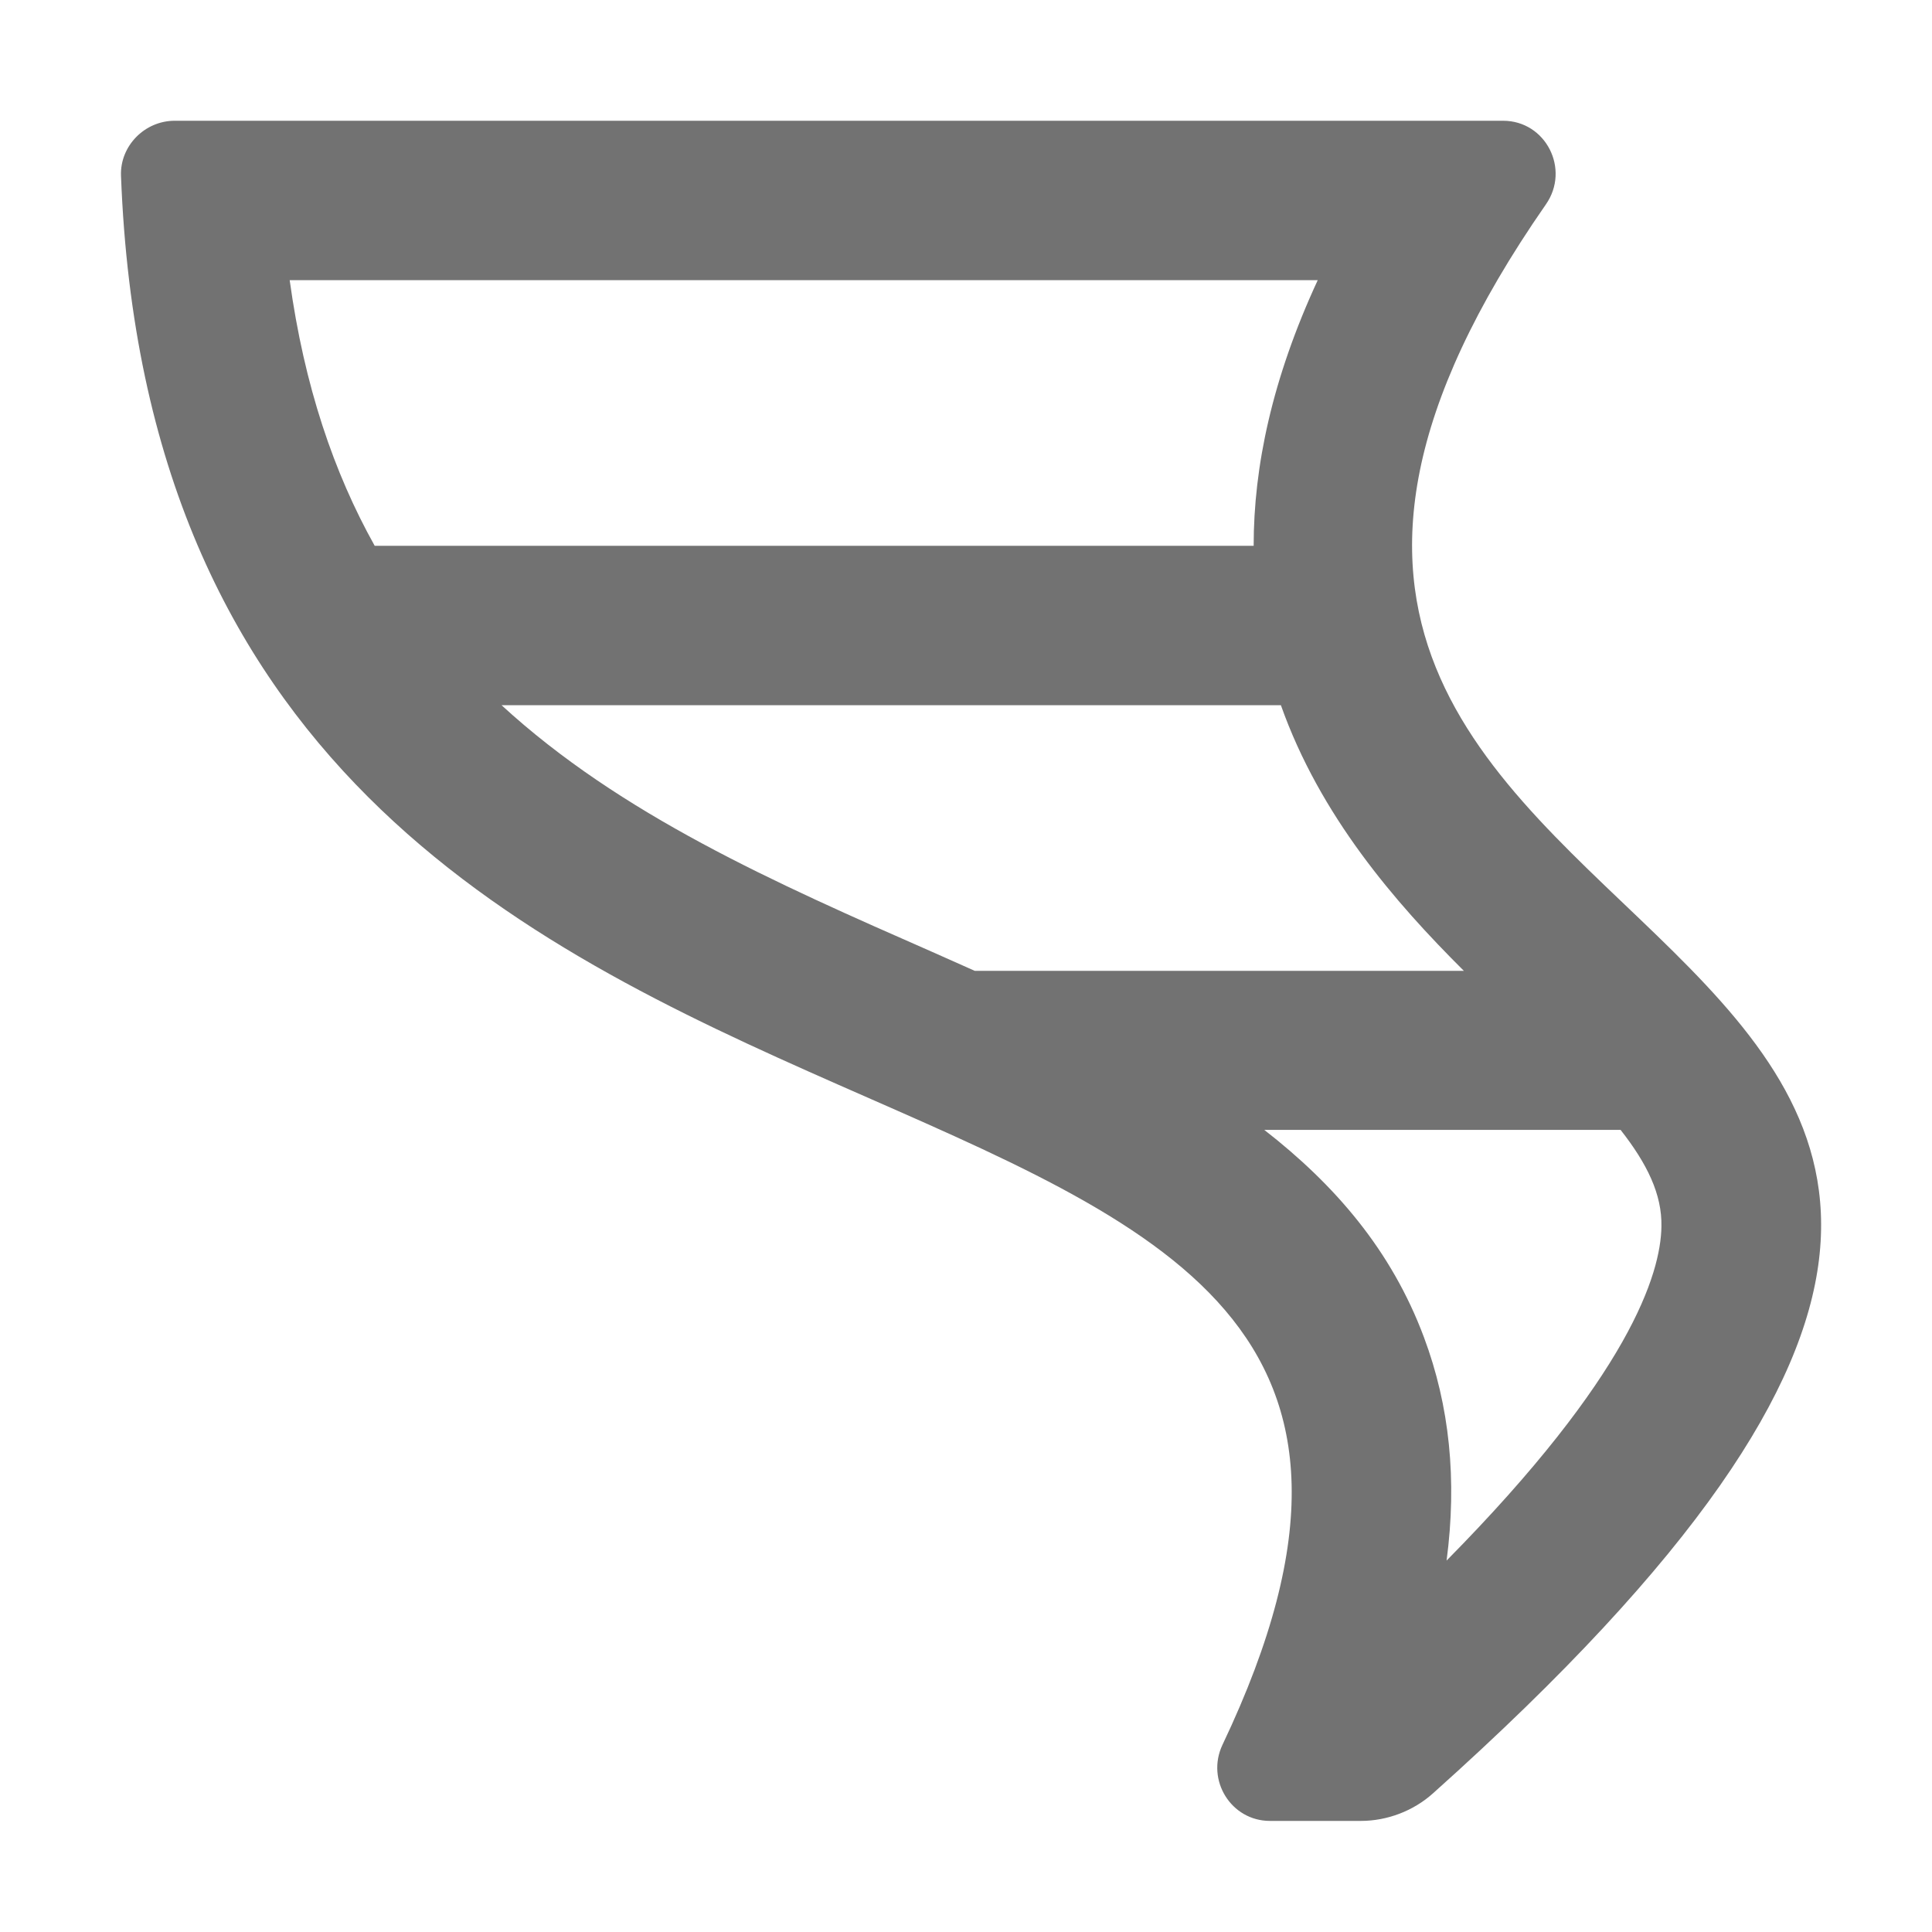 ﻿<?xml version='1.0' encoding='UTF-8'?>
<svg viewBox="-2.004 -2 32 31.997" xmlns="http://www.w3.org/2000/svg">
  <g transform="matrix(0.055, 0, 0, 0.055, 0, 0)">
    <path d="M429.1, 25.2C436.5, 14.6 429.1, 0 416.2, 0L16.2, 0C7.1, 0 -0.3, 7.6 0, 16.5C13.3, 369.2 452, 236.3 331.7, 489.1C326.7, 499.7 334.3, 512 346, 512L373.4, 512C381.3, 512 389.2, 509 395.1, 503.7C715.7, 217 256.2, 273.9 429.1, 25.2zM360.4, 48C346.6, 77.8 341.1, 104.3 341.1, 128L76.4, 128C64.1, 106 55.2, 79.9 50.8, 48L360.4, 48zM114.6, 176L349.3, 176C361.1, 209.3 383.6, 235.3 404.4, 256L257.1, 256C252.8, 254.1 248.6, 252.2 244.3, 250.3C196.7, 229.4 150.4, 208.9 114.6, 176zM399.2, 433.6C402.4, 409.3 400.1, 387 392.4, 366.4C382.6, 340.1 365.5, 320.4 344.3, 303.9L451.6, 303.9C459.6, 314.1 464.1, 323.3 463.9, 333C463.7, 347.3 454.2, 377.9 399.2, 433.6z" fill="#727272" fill-opacity="1" class="Black" />
  </g>
</svg>